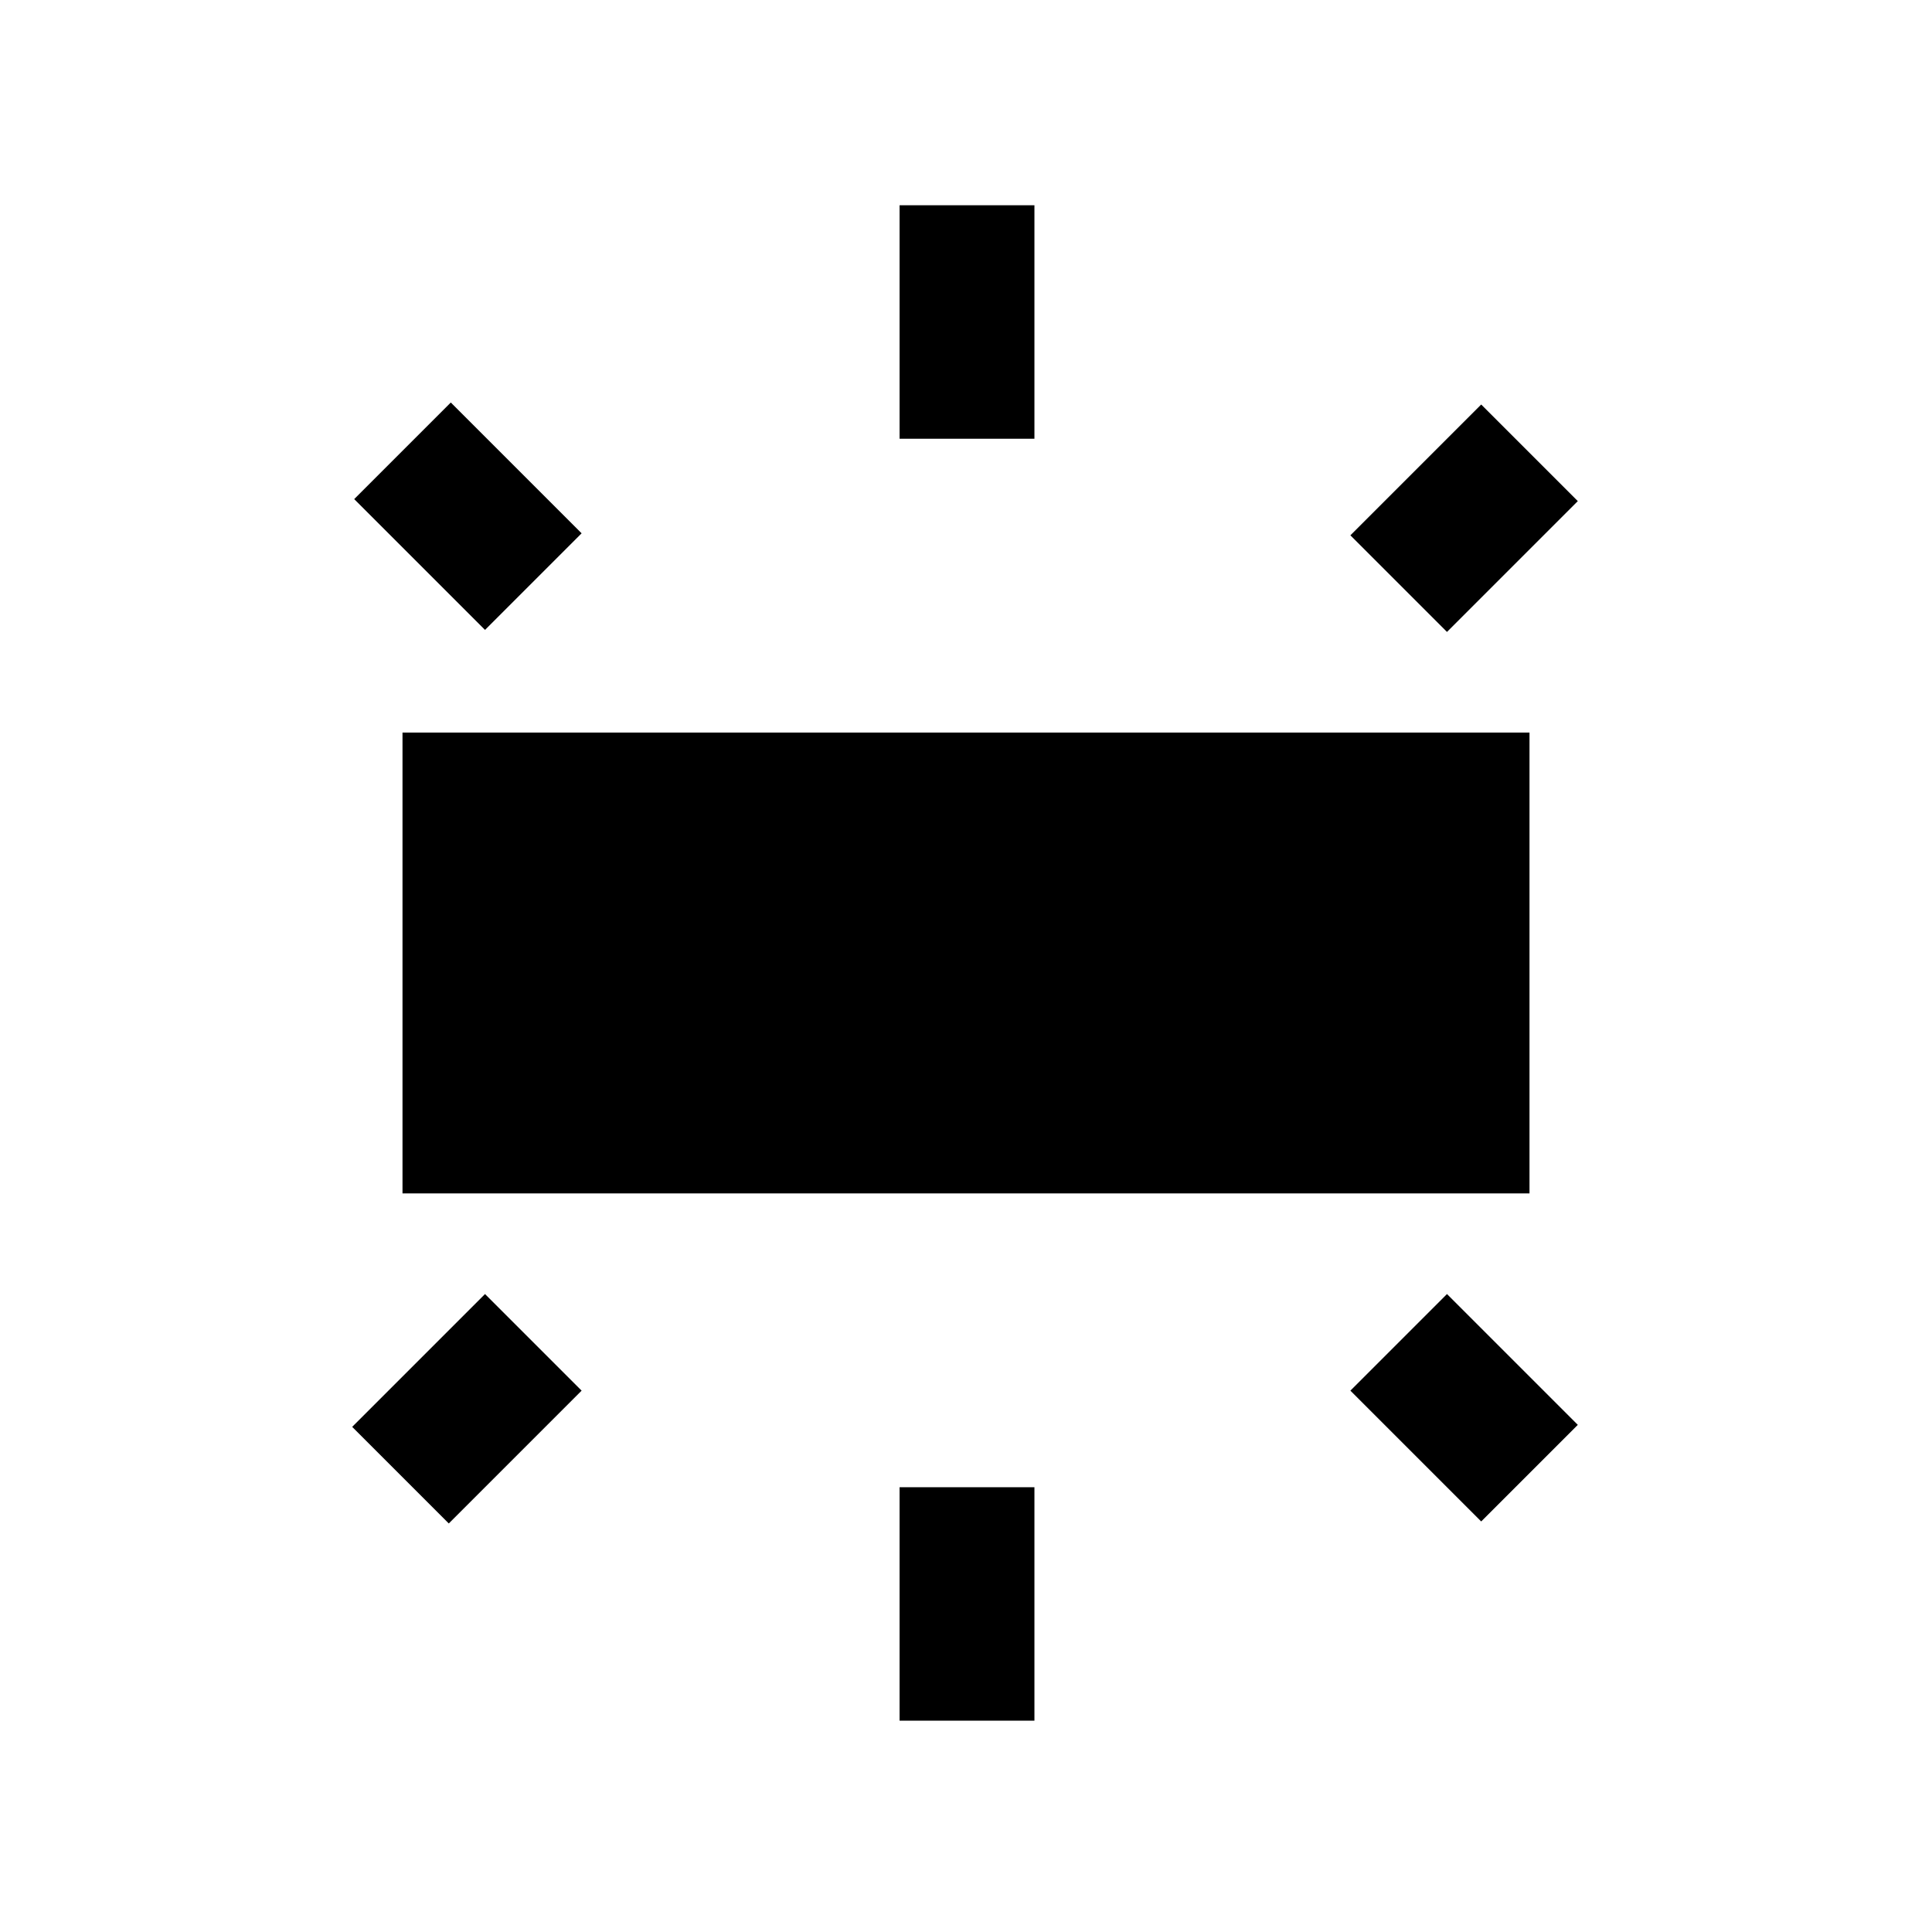 <svg xmlns="http://www.w3.org/2000/svg" height="20" viewBox="0 -960 960 960" width="20"><path d="M200-367v-229h560v229H200Zm247-375v-116h67v116h-67Zm272 96-48-48 65-65 48 48-65 65ZM447-105v-116h67v116h-67Zm289-99-65-65 48-48 65 65-48 48ZM241-647l-65-65 48-48 65 65-48 48Zm-18 444-48-48 66-66 48 48-66 66Z"/></svg>
